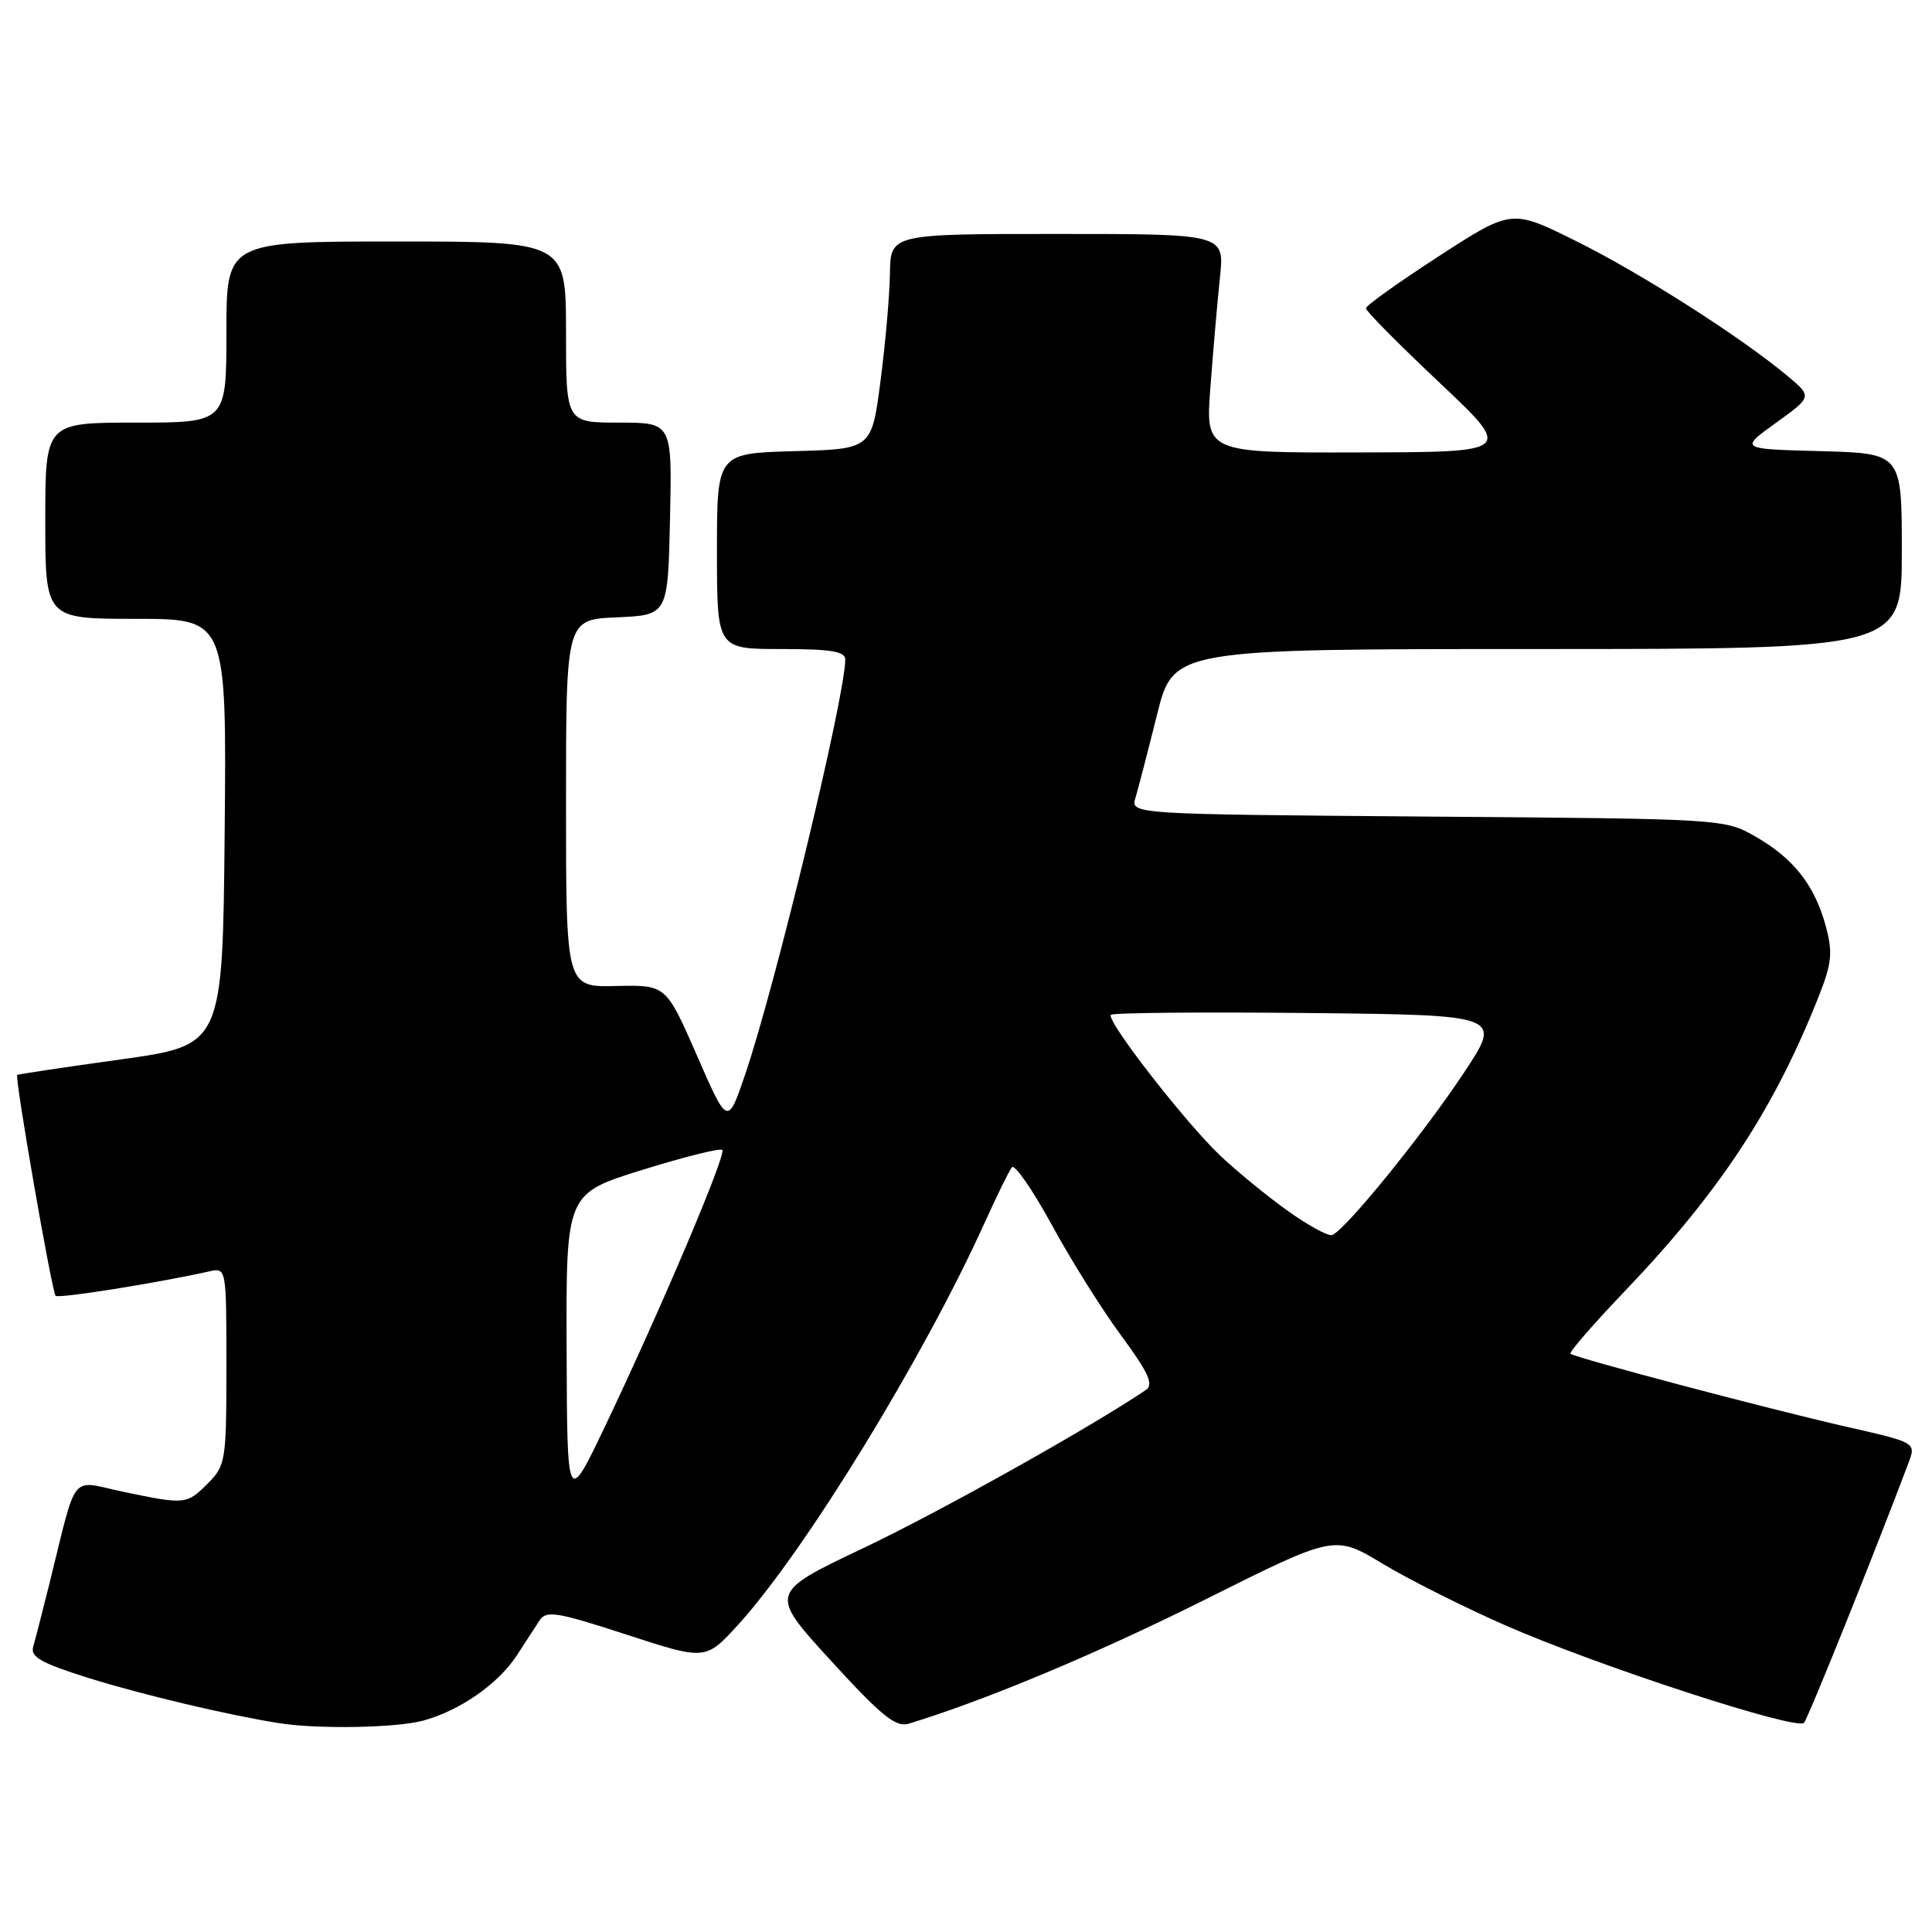 <?xml version="1.0" encoding="UTF-8" standalone="no"?>
<!DOCTYPE svg PUBLIC "-//W3C//DTD SVG 1.1//EN" "http://www.w3.org/Graphics/SVG/1.1/DTD/svg11.dtd" >
<svg xmlns="http://www.w3.org/2000/svg" xmlns:xlink="http://www.w3.org/1999/xlink" version="1.1" viewBox="0 0 256 256">
 <g >
 <path fill="currentColor"
d=" M 56.12 227.98 C 60.99 226.63 66.02 223.12 68.48 219.35 C 69.59 217.64 70.95 215.55 71.50 214.71 C 72.38 213.36 73.80 213.59 83.00 216.59 C 93.50 220.01 93.50 220.01 97.83 215.26 C 106.67 205.53 122.37 179.92 130.48 162.00 C 132.09 158.43 133.72 155.13 134.08 154.67 C 134.45 154.22 136.82 157.64 139.35 162.27 C 141.87 166.91 146.02 173.53 148.57 176.98 C 152.18 181.89 152.90 183.46 151.85 184.17 C 144.50 189.14 124.52 200.32 114.44 205.11 C 101.89 211.07 101.89 211.07 110.10 220.05 C 116.80 227.38 118.70 228.92 120.41 228.40 C 130.60 225.29 145.32 219.13 159.67 211.96 C 176.84 203.37 176.84 203.37 183.17 207.18 C 186.65 209.28 194.00 212.97 199.50 215.38 C 211.74 220.75 238.09 229.34 239.04 228.28 C 239.60 227.65 248.36 205.86 252.89 193.83 C 253.89 191.15 253.89 191.15 244.70 189.06 C 234.42 186.72 208.72 179.92 208.10 179.38 C 207.88 179.19 211.13 175.44 215.32 171.06 C 227.92 157.87 235.13 146.89 241.04 131.90 C 242.72 127.63 242.86 126.20 241.94 122.77 C 240.48 117.34 237.68 113.76 232.66 110.88 C 228.50 108.50 228.50 108.50 189.15 108.20 C 149.79 107.89 149.79 107.89 150.46 105.70 C 150.82 104.49 152.10 99.56 153.30 94.75 C 155.47 86.00 155.47 86.00 203.74 86.00 C 252.00 86.00 252.00 86.00 252.00 73.03 C 252.00 60.07 252.00 60.07 241.25 59.78 C 230.50 59.50 230.50 59.50 235.32 56.03 C 240.14 52.56 240.14 52.56 236.82 49.79 C 230.65 44.64 217.38 36.17 208.81 31.93 C 200.30 27.70 200.30 27.70 190.65 33.95 C 185.34 37.39 180.99 40.50 180.99 40.85 C 180.98 41.21 185.37 45.64 190.74 50.70 C 200.50 59.91 200.50 59.91 180.11 59.95 C 159.72 60.00 159.72 60.00 160.39 51.25 C 160.75 46.44 161.32 39.91 161.65 36.75 C 162.26 31.00 162.26 31.00 140.13 31.00 C 118.00 31.00 118.00 31.00 117.92 36.25 C 117.88 39.14 117.32 45.55 116.67 50.50 C 115.50 59.50 115.50 59.50 105.25 59.78 C 95.00 60.07 95.00 60.07 95.00 73.03 C 95.00 86.00 95.00 86.00 103.50 86.00 C 110.09 86.00 112.00 86.31 112.00 87.39 C 112.00 92.23 102.76 130.54 98.75 142.34 C 96.42 149.19 96.42 149.19 92.34 139.84 C 88.25 130.50 88.25 130.50 81.63 130.65 C 75.00 130.81 75.00 130.81 75.00 106.45 C 75.00 82.09 75.00 82.09 81.75 81.80 C 88.50 81.50 88.50 81.50 88.78 68.75 C 89.06 56.00 89.06 56.00 82.03 56.00 C 75.00 56.00 75.00 56.00 75.00 44.00 C 75.00 32.00 75.00 32.00 52.50 32.00 C 30.00 32.00 30.00 32.00 30.00 44.00 C 30.00 56.00 30.00 56.00 18.00 56.00 C 6.00 56.00 6.00 56.00 6.00 69.00 C 6.00 82.00 6.00 82.00 18.02 82.00 C 30.03 82.00 30.03 82.00 29.77 110.25 C 29.50 138.50 29.50 138.50 16.00 140.38 C 8.57 141.41 2.40 142.34 2.28 142.43 C 1.92 142.72 6.88 171.21 7.37 171.70 C 7.76 172.09 20.75 170.02 27.75 168.46 C 29.99 167.96 30.00 168.00 30.00 181.03 C 30.00 193.56 29.90 194.19 27.55 196.55 C 24.71 199.38 24.57 199.39 16.24 197.65 C 9.16 196.16 10.30 194.72 6.51 210.00 C 5.62 213.57 4.67 217.26 4.40 218.19 C 4.00 219.55 5.43 220.36 11.70 222.33 C 18.71 224.53 30.26 227.27 37.00 228.33 C 42.15 229.15 52.63 228.95 56.12 227.98 Z  M 75.08 178.83 C 75.00 158.16 75.00 158.16 85.10 155.02 C 90.66 153.29 95.43 152.10 95.71 152.37 C 96.28 152.94 87.50 173.63 80.17 189.00 C 75.15 199.50 75.15 199.50 75.08 178.83 Z  M 170.50 160.35 C 167.75 158.37 163.78 155.12 161.68 153.12 C 157.01 148.69 146.51 135.16 147.20 134.47 C 147.48 134.19 159.25 134.09 173.38 134.23 C 199.05 134.50 199.05 134.50 193.96 142.17 C 188.49 150.42 178.13 163.16 176.50 163.65 C 175.95 163.81 173.25 162.33 170.50 160.35 Z "/>
</g>
</svg>